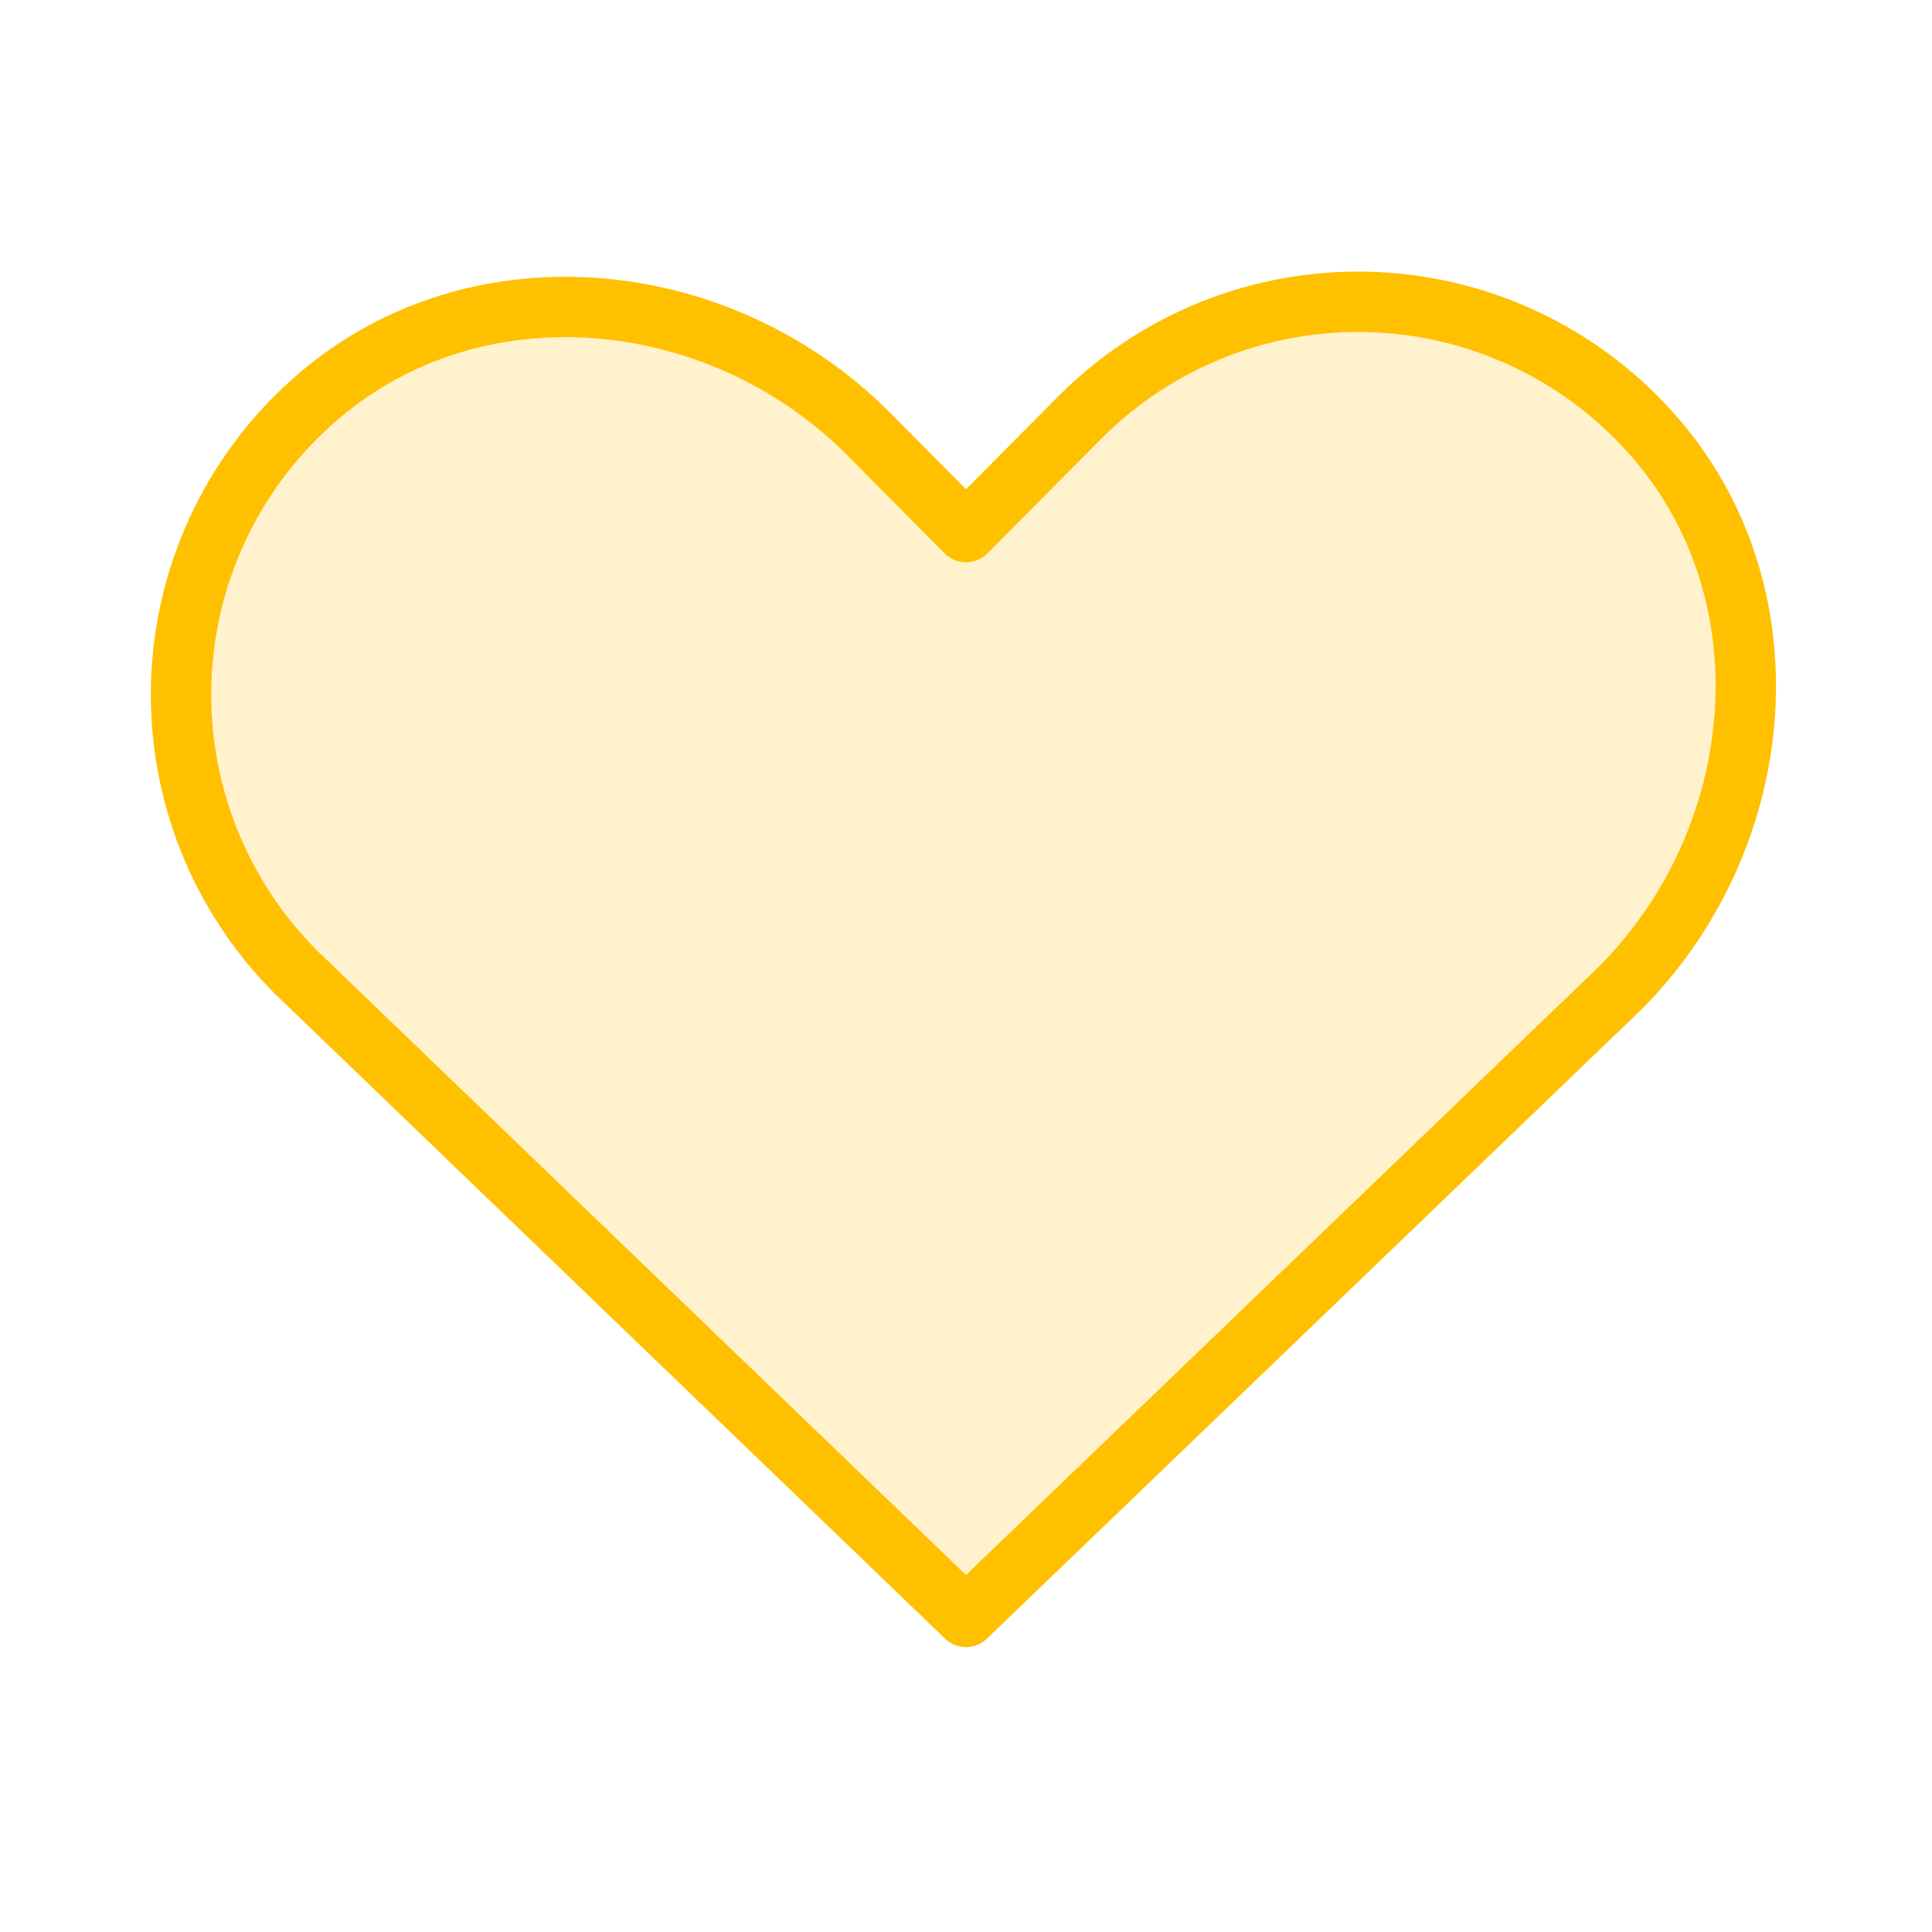 <svg width="32" height="32" viewBox="0 0 32 32" fill="none" xmlns="http://www.w3.org/2000/svg">
<path opacity="0.2" d="M16.713 26.488L26.838 16.363C29.325 13.863 29.688 9.775 27.338 7.163C26.748 6.504 26.031 5.973 25.229 5.601C24.428 5.23 23.559 5.025 22.675 5.001C21.792 4.976 20.913 5.132 20.092 5.458C19.271 5.785 18.525 6.276 17.9 6.9L16 8.813L14.363 7.163C11.863 4.675 7.775 4.313 5.163 6.663C4.504 7.252 3.973 7.969 3.601 8.771C3.23 9.573 3.025 10.442 3.001 11.325C2.976 12.208 3.132 13.087 3.458 13.908C3.785 14.729 4.276 15.475 4.9 16.1L15.288 26.488C15.477 26.675 15.733 26.781 16 26.781C16.267 26.781 16.523 26.675 16.713 26.488V26.488Z" fill="#FFC000"/>
<path d="M16 26.781L26.838 16.363C29.325 13.863 29.688 9.775 27.338 7.163C26.748 6.504 26.031 5.973 25.229 5.601C24.428 5.23 23.559 5.025 22.675 5.001C21.792 4.976 20.913 5.132 20.092 5.458C19.271 5.785 18.525 6.276 17.9 6.9L16 8.813L14.363 7.163C11.863 4.675 7.775 4.313 5.163 6.663C4.504 7.252 3.973 7.969 3.601 8.771C3.23 9.573 3.025 10.442 3.001 11.325C2.976 12.208 3.132 13.087 3.458 13.908C3.785 14.729 4.276 15.475 4.9 16.1L16 26.781Z" stroke="#FFC000" stroke-linecap="round" stroke-linejoin="round"/>
</svg>
